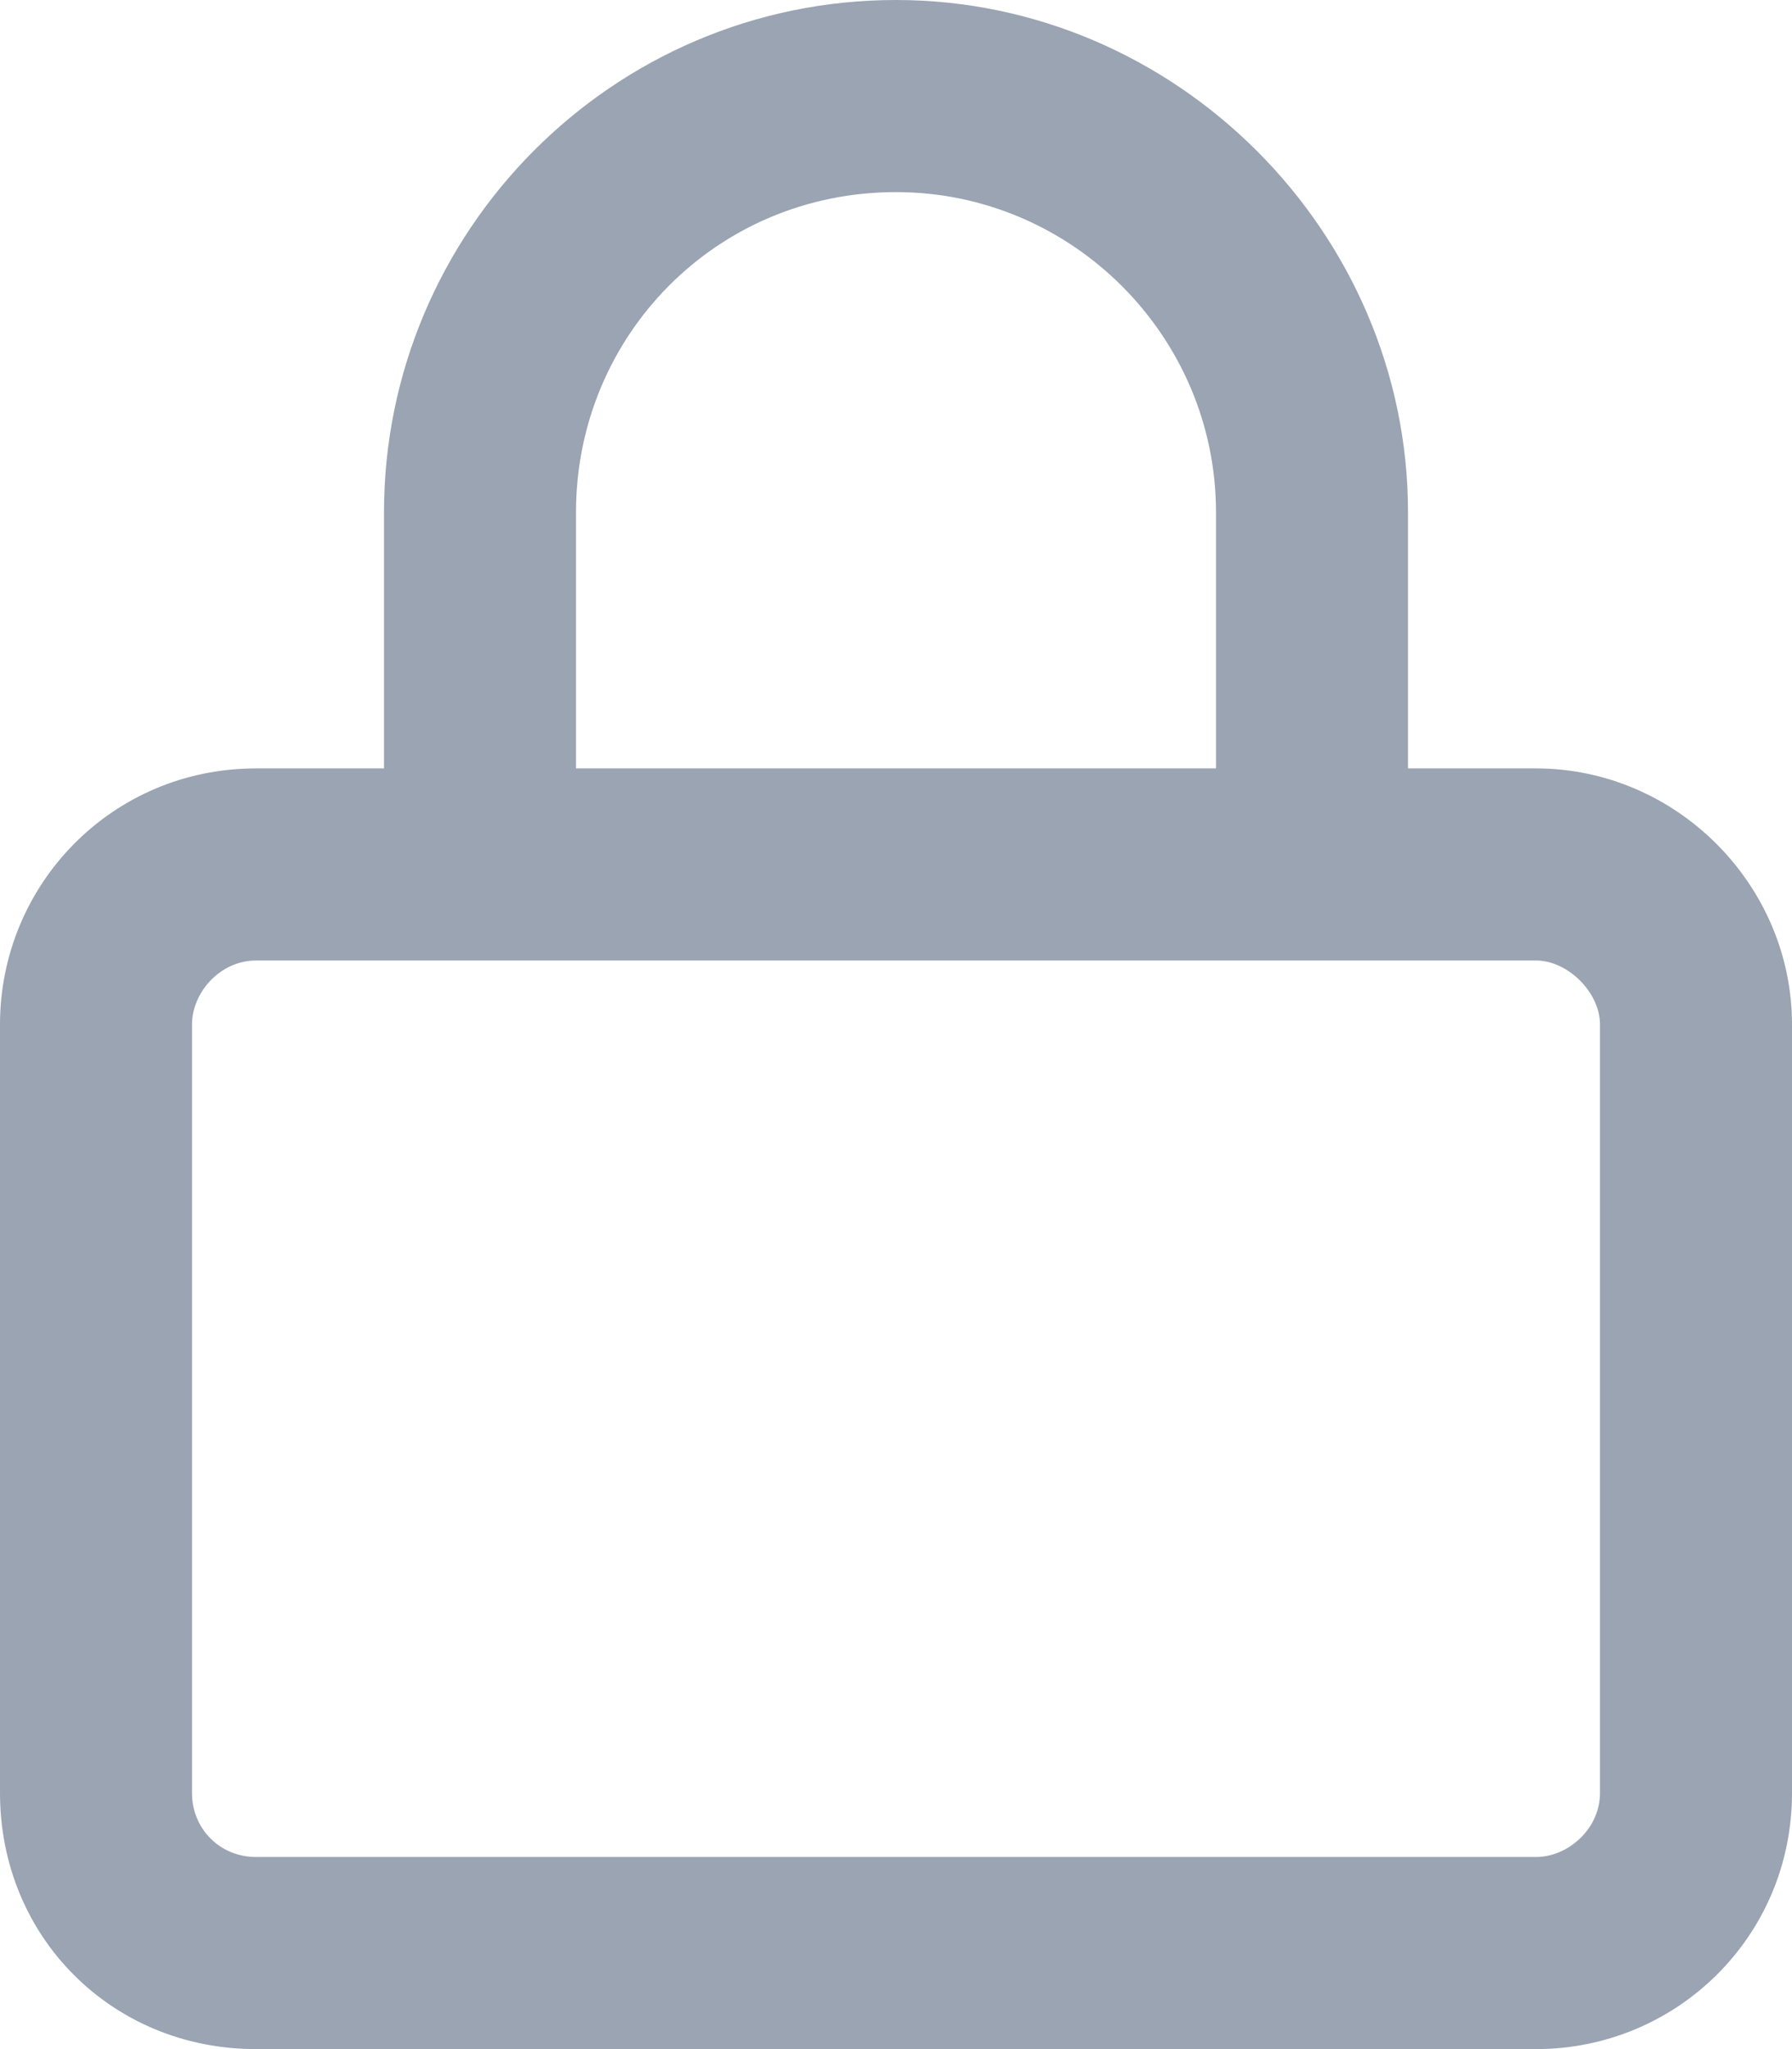 <svg width="14" height="16" viewBox="0 0 14 16" fill="none" xmlns="http://www.w3.org/2000/svg">
<path d="M3 6V4C3 1.812 4.781 0 7 0C9.188 0 11 1.812 11 4V6H12C13.094 6 14 6.906 14 8V14C14 15.125 13.094 16 12 16H2C0.875 16 0 15.125 0 14V8C0 6.906 0.875 6 2 6H3ZM4.5 6H9.5V4C9.5 2.625 8.375 1.5 7 1.5C5.594 1.5 4.5 2.625 4.5 4V6ZM1.5 14C1.5 14.281 1.719 14.5 2 14.5H12C12.25 14.5 12.5 14.281 12.5 14V8C12.5 7.75 12.25 7.5 12 7.5H2C1.719 7.5 1.5 7.75 1.5 8V14Z" fill="#9AA4B2"/>
</svg>
